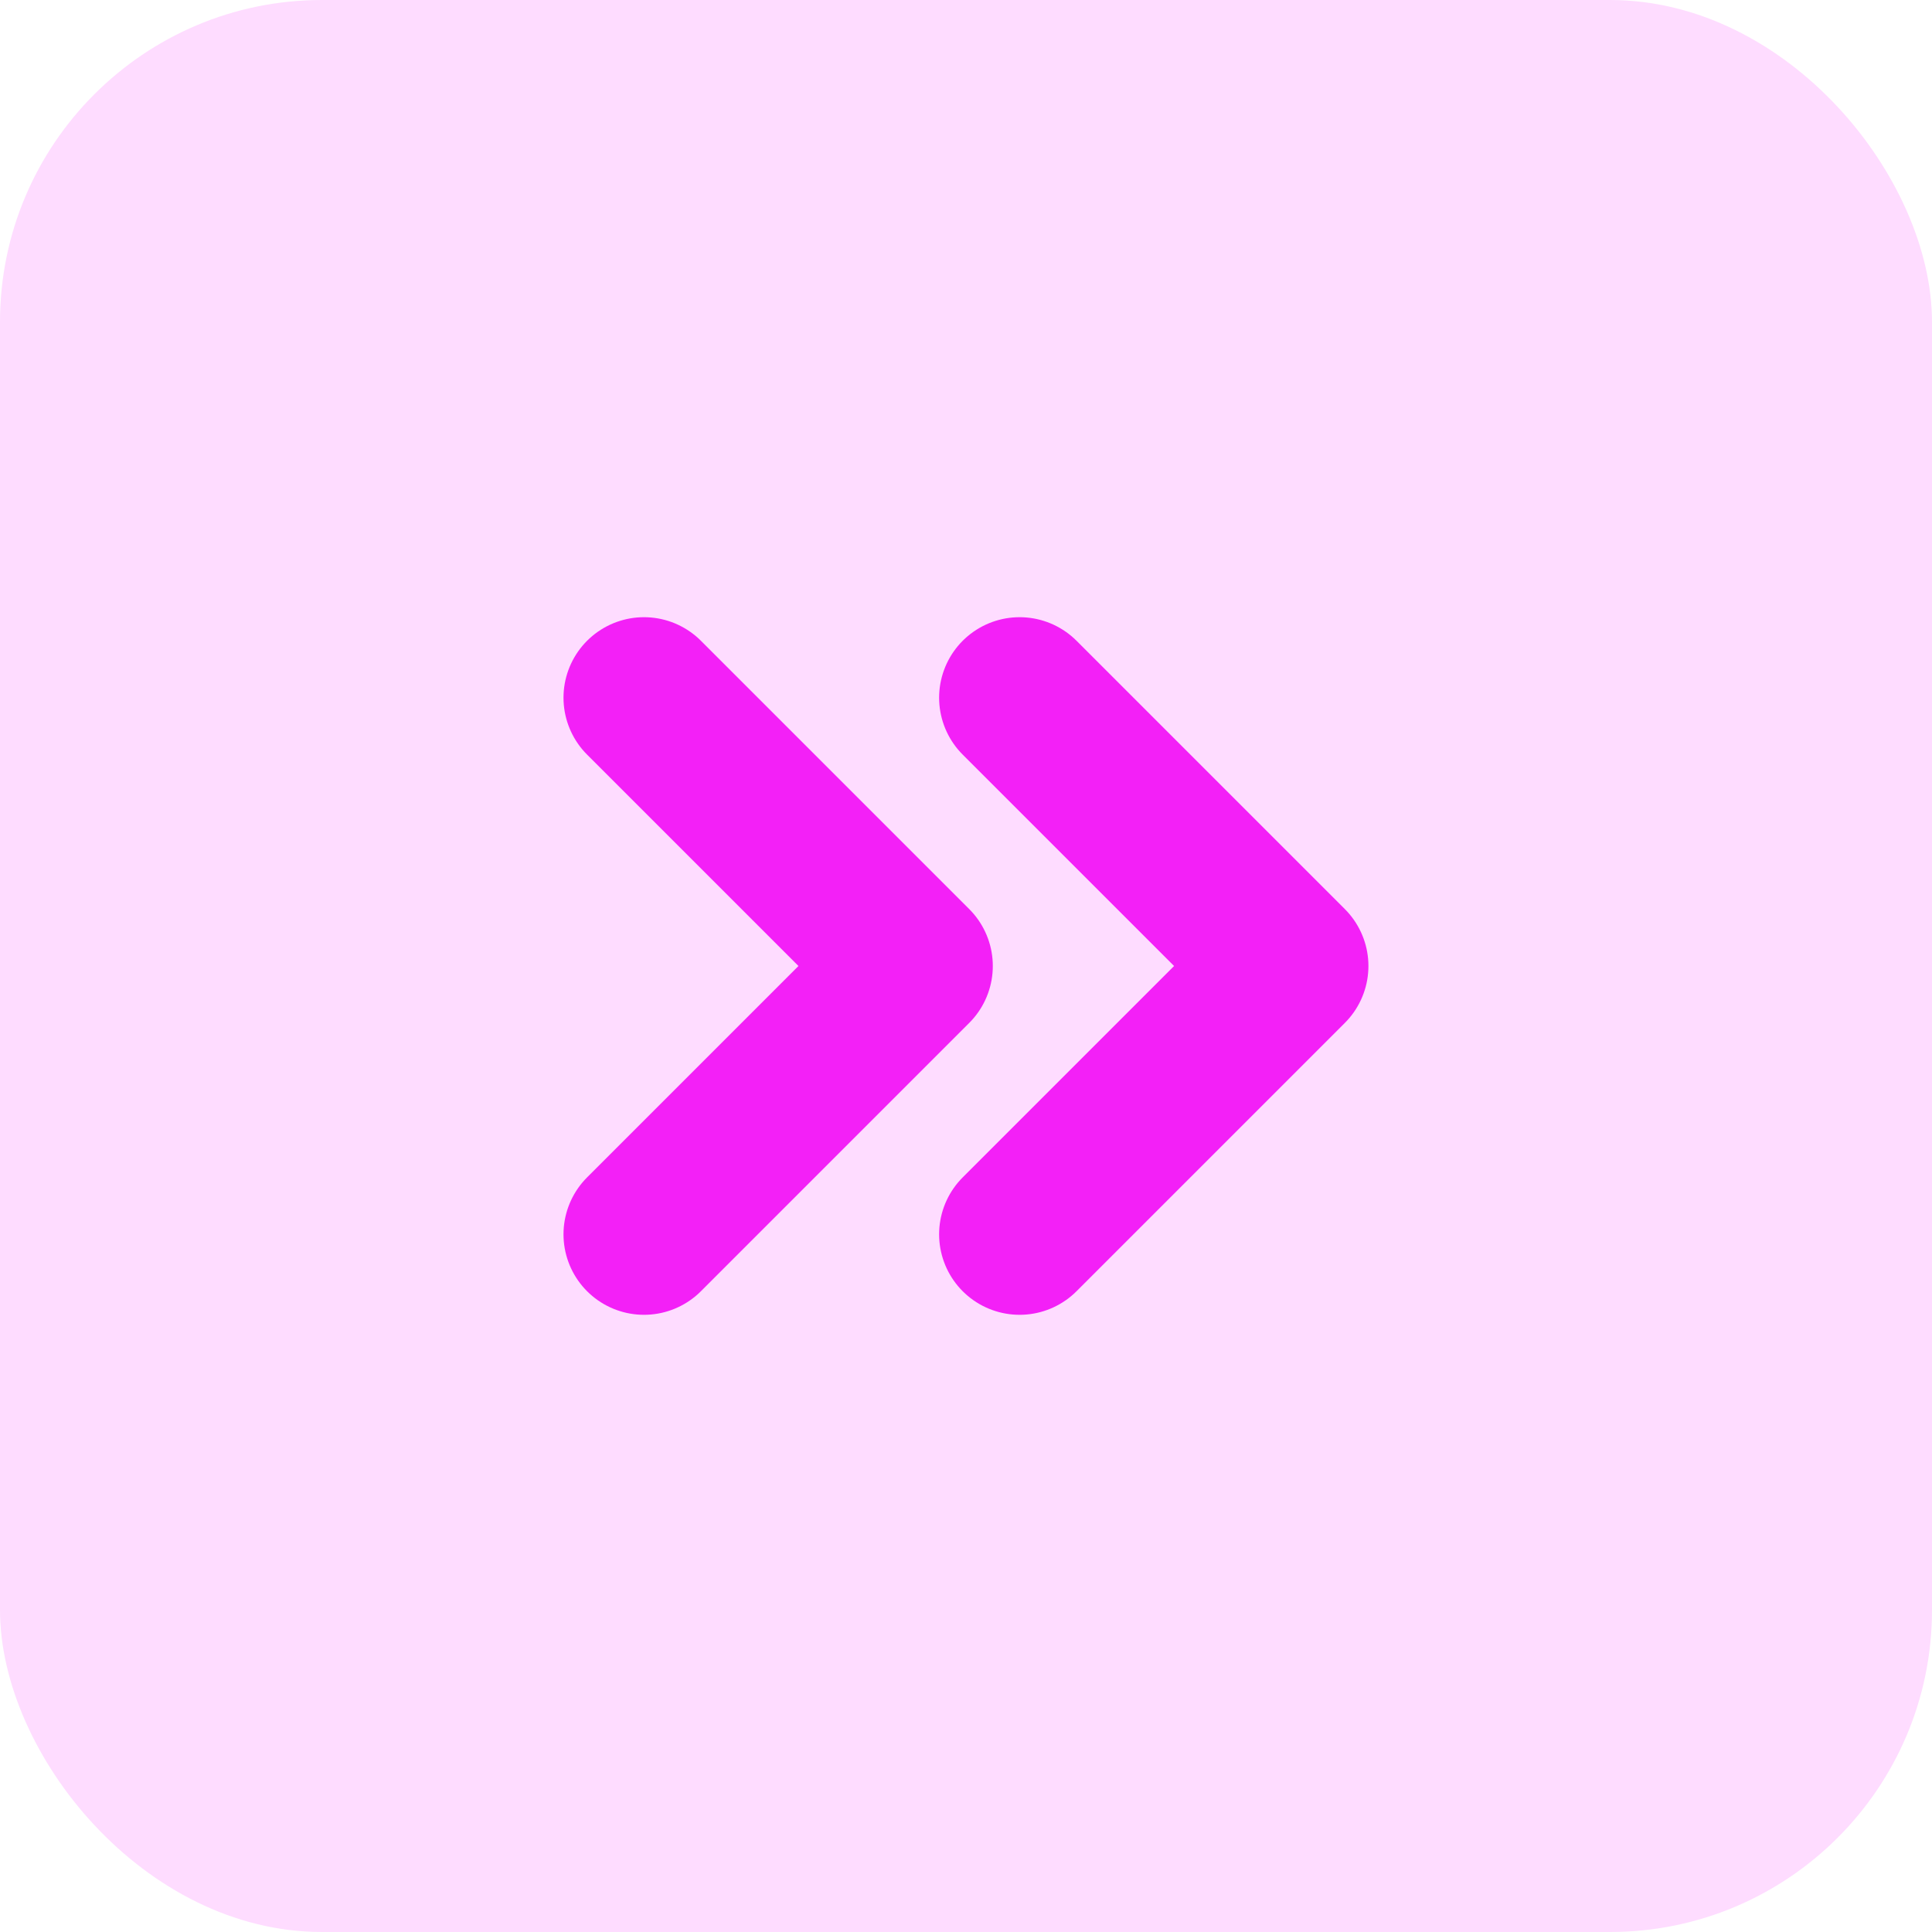 <svg width="24" height="24" viewBox="0 0 24 24" fill="none" xmlns="http://www.w3.org/2000/svg">
<rect width="24" height="24" rx="4" fill="#FEDCFF"/>
<g clip-path="url(#clip0_0_1)">
<path d="M12.666 15.333L15.999 12L12.666 8.667" stroke="#F320F7" stroke-width="2" stroke-linecap="round" stroke-linejoin="round"/>
<path d="M8 15.333L11.333 12L8 8.667" stroke="#F320F7" stroke-width="2" stroke-linecap="round" stroke-linejoin="round"/>
</g>
<defs>
<clipPath id="clip0_0_1">
<rect width="16" height="16" fill="white" transform="translate(4 4)"/>
</clipPath>
</defs>
</svg>
